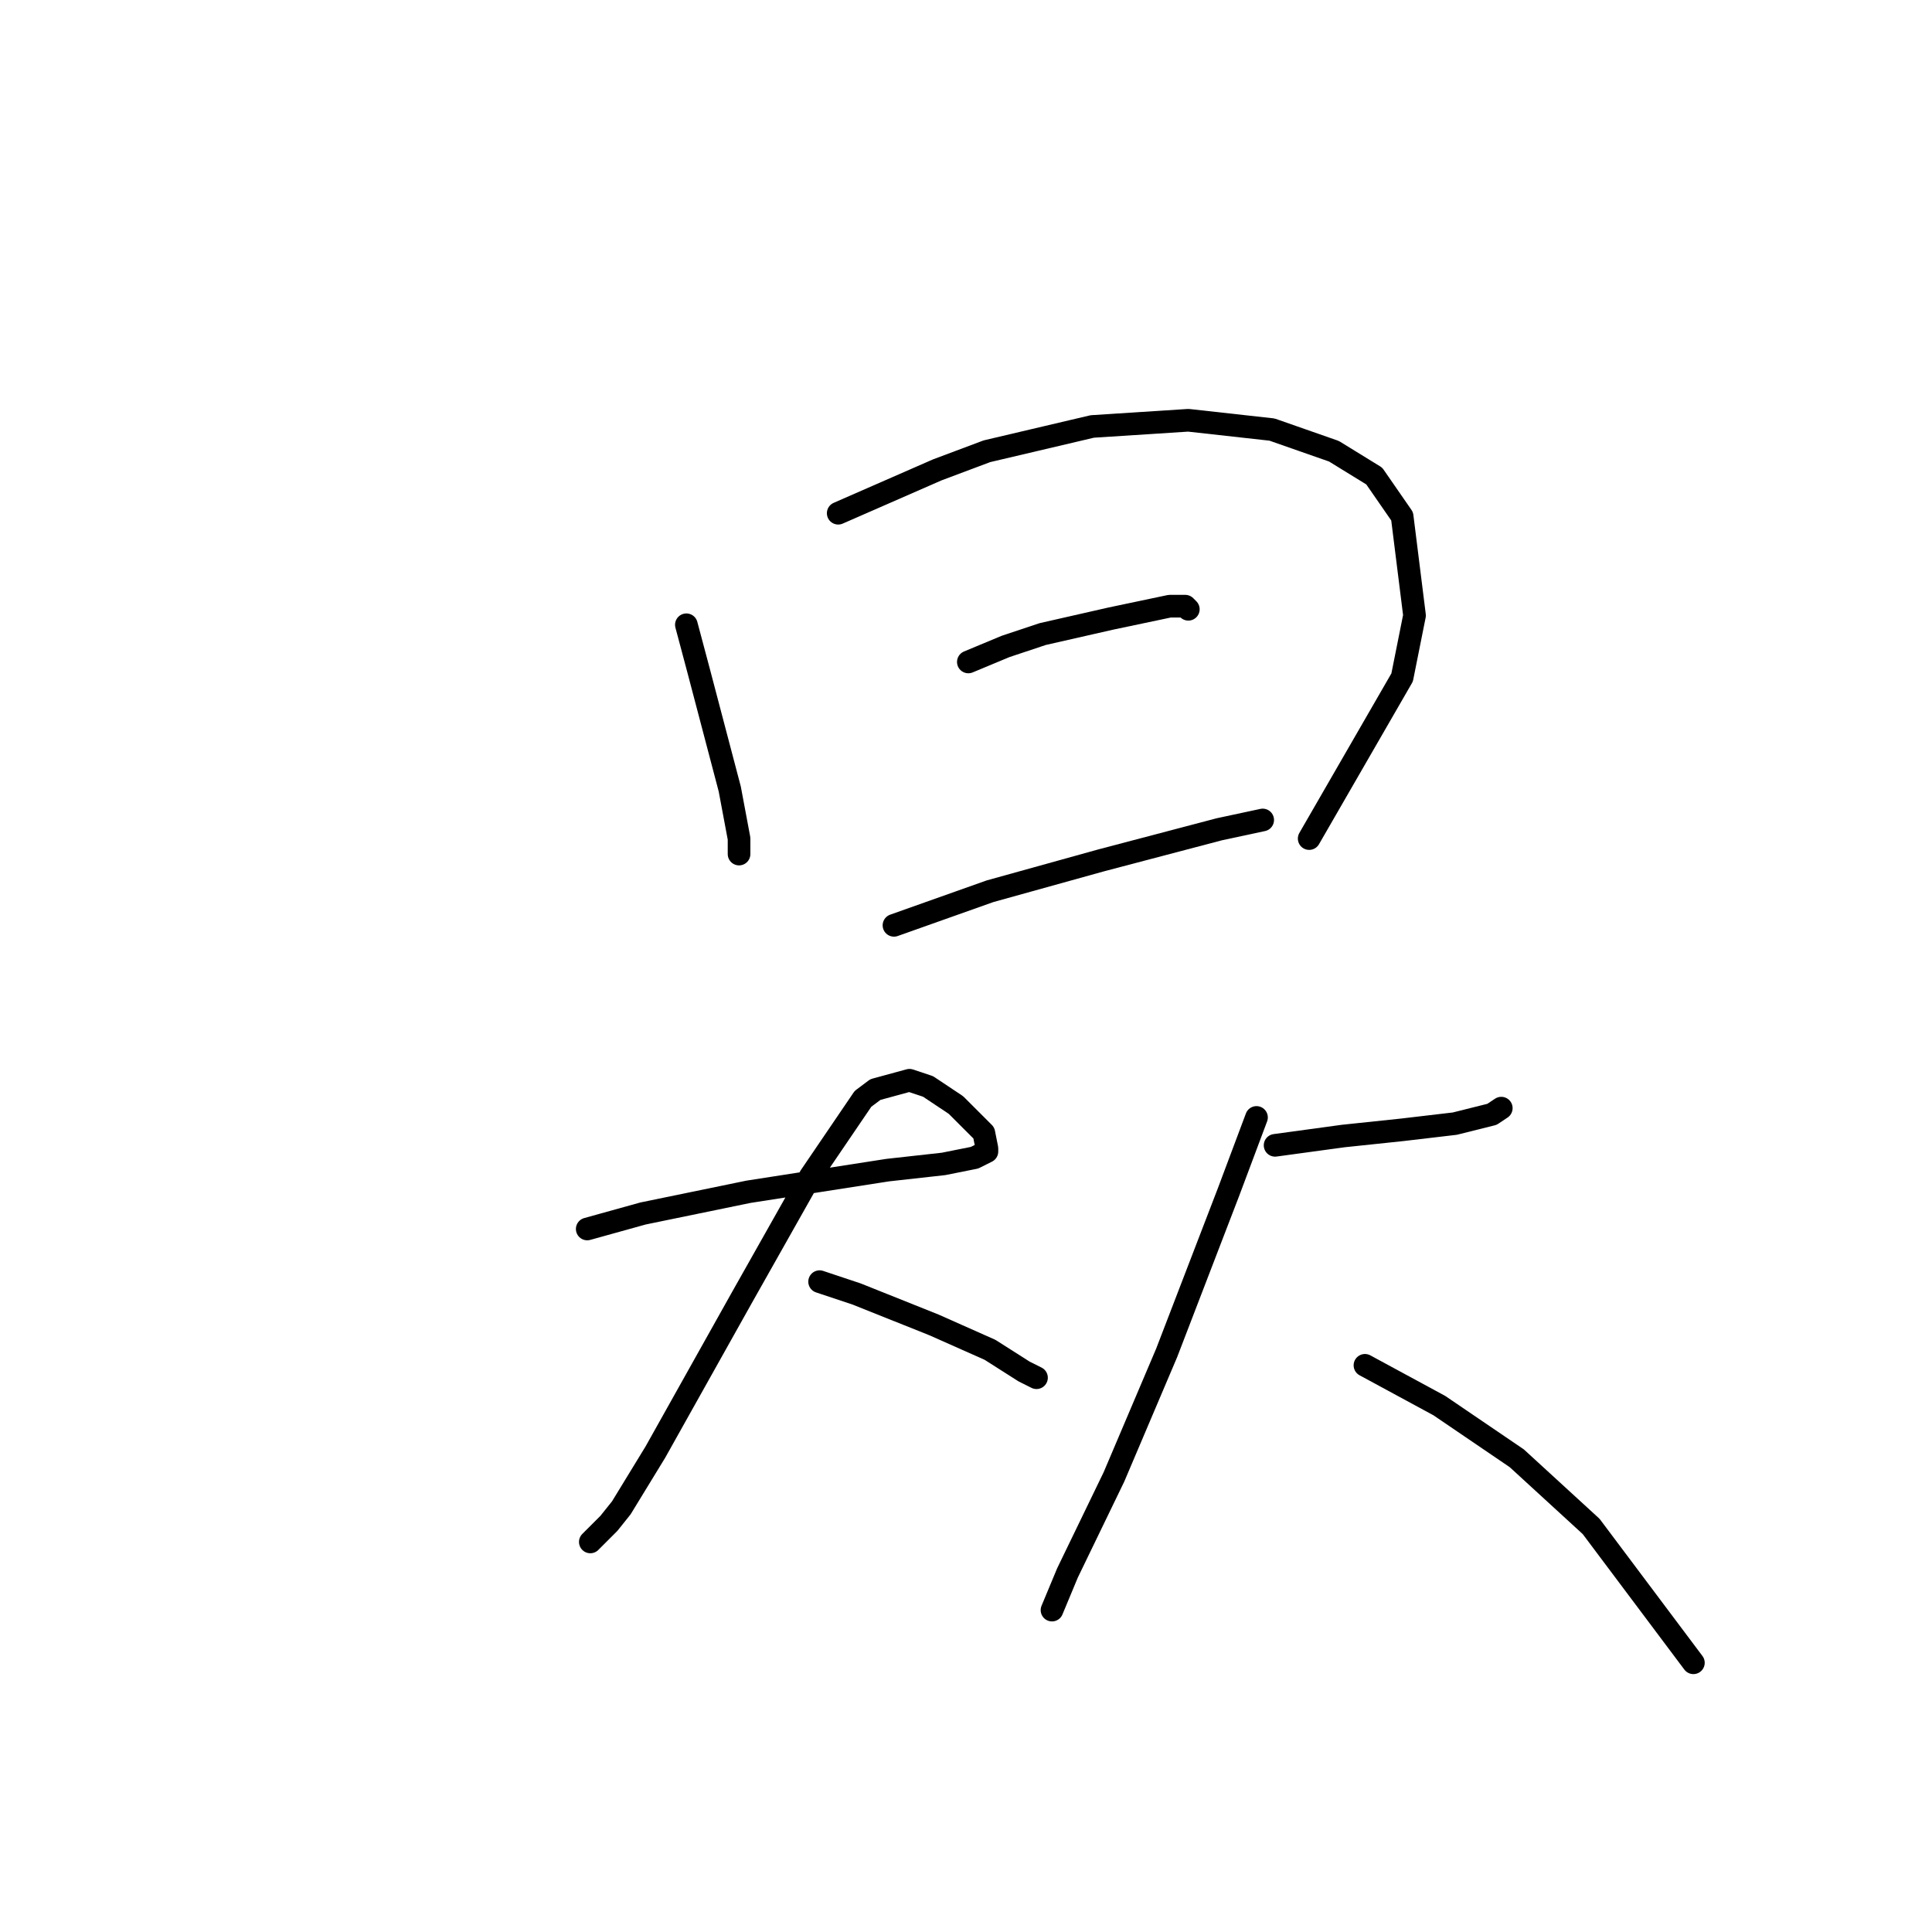 <?xml version="1.0" standalone="no"?>
    <svg width="256" height="256" xmlns="http://www.w3.org/2000/svg" version="1.1">
    <polyline stroke="black" stroke-width="3" stroke-linecap="round" fill="transparent" stroke-linejoin="round" points="90.948 82.785 92.59 88.944 96.696 104.546 97.928 111.115 97.928 113.168 97.928 113.168 " />
        <polyline stroke="black" stroke-width="3" stroke-linecap="round" fill="transparent" stroke-linejoin="round" points="111.066 68.005 124.204 62.257 130.773 59.793 144.733 56.509 157.46 55.688 168.546 56.919 176.757 59.793 182.095 63.078 185.79 68.415 187.432 81.554 185.79 89.765 173.473 111.115 173.473 111.115 " />
        <polyline stroke="black" stroke-width="3" stroke-linecap="round" fill="transparent" stroke-linejoin="round" points="128.31 87.712 133.237 85.659 138.164 84.017 147.196 81.964 154.997 80.322 157.05 80.322 157.46 80.732 157.46 80.732 " />
        <polyline stroke="black" stroke-width="3" stroke-linecap="round" fill="transparent" stroke-linejoin="round" points="118.456 122.611 131.184 118.094 145.964 113.989 161.566 109.883 167.314 108.651 167.314 108.651 " />
        <polyline stroke="black" stroke-width="3" stroke-linecap="round" fill="transparent" stroke-linejoin="round" points="77.81 162.847 85.2 160.794 99.159 157.92 117.635 155.046 125.025 154.225 129.131 153.403 130.773 152.582 130.773 152.172 130.363 150.119 126.668 146.424 124.204 144.781 122.972 143.96 120.509 143.139 115.993 144.371 114.35 145.603 107.371 155.867 98.338 171.879 86.842 192.408 82.326 199.798 80.684 201.851 78.22 204.314 78.22 204.314 " />
        <polyline stroke="black" stroke-width="3" stroke-linecap="round" fill="transparent" stroke-linejoin="round" points="108.602 169.826 113.529 171.469 123.794 175.574 131.184 178.859 135.7 181.733 137.342 182.554 137.342 182.554 " />
        <polyline stroke="black" stroke-width="3" stroke-linecap="round" fill="transparent" stroke-linejoin="round" points="168.956 151.761 177.989 150.529 185.79 149.708 192.77 148.887 197.696 147.655 198.928 146.834 198.928 146.834 " />
        <polyline stroke="black" stroke-width="3" stroke-linecap="round" fill="transparent" stroke-linejoin="round" points="166.493 148.066 162.798 157.92 154.586 179.269 147.607 195.692 141.448 208.42 139.395 213.347 139.395 213.347 " />
        <polyline stroke="black" stroke-width="3" stroke-linecap="round" fill="transparent" stroke-linejoin="round" points="180.863 180.912 190.717 186.249 200.981 193.229 210.835 202.261 224.383 220.327 224.383 220.327 " />
        </svg>